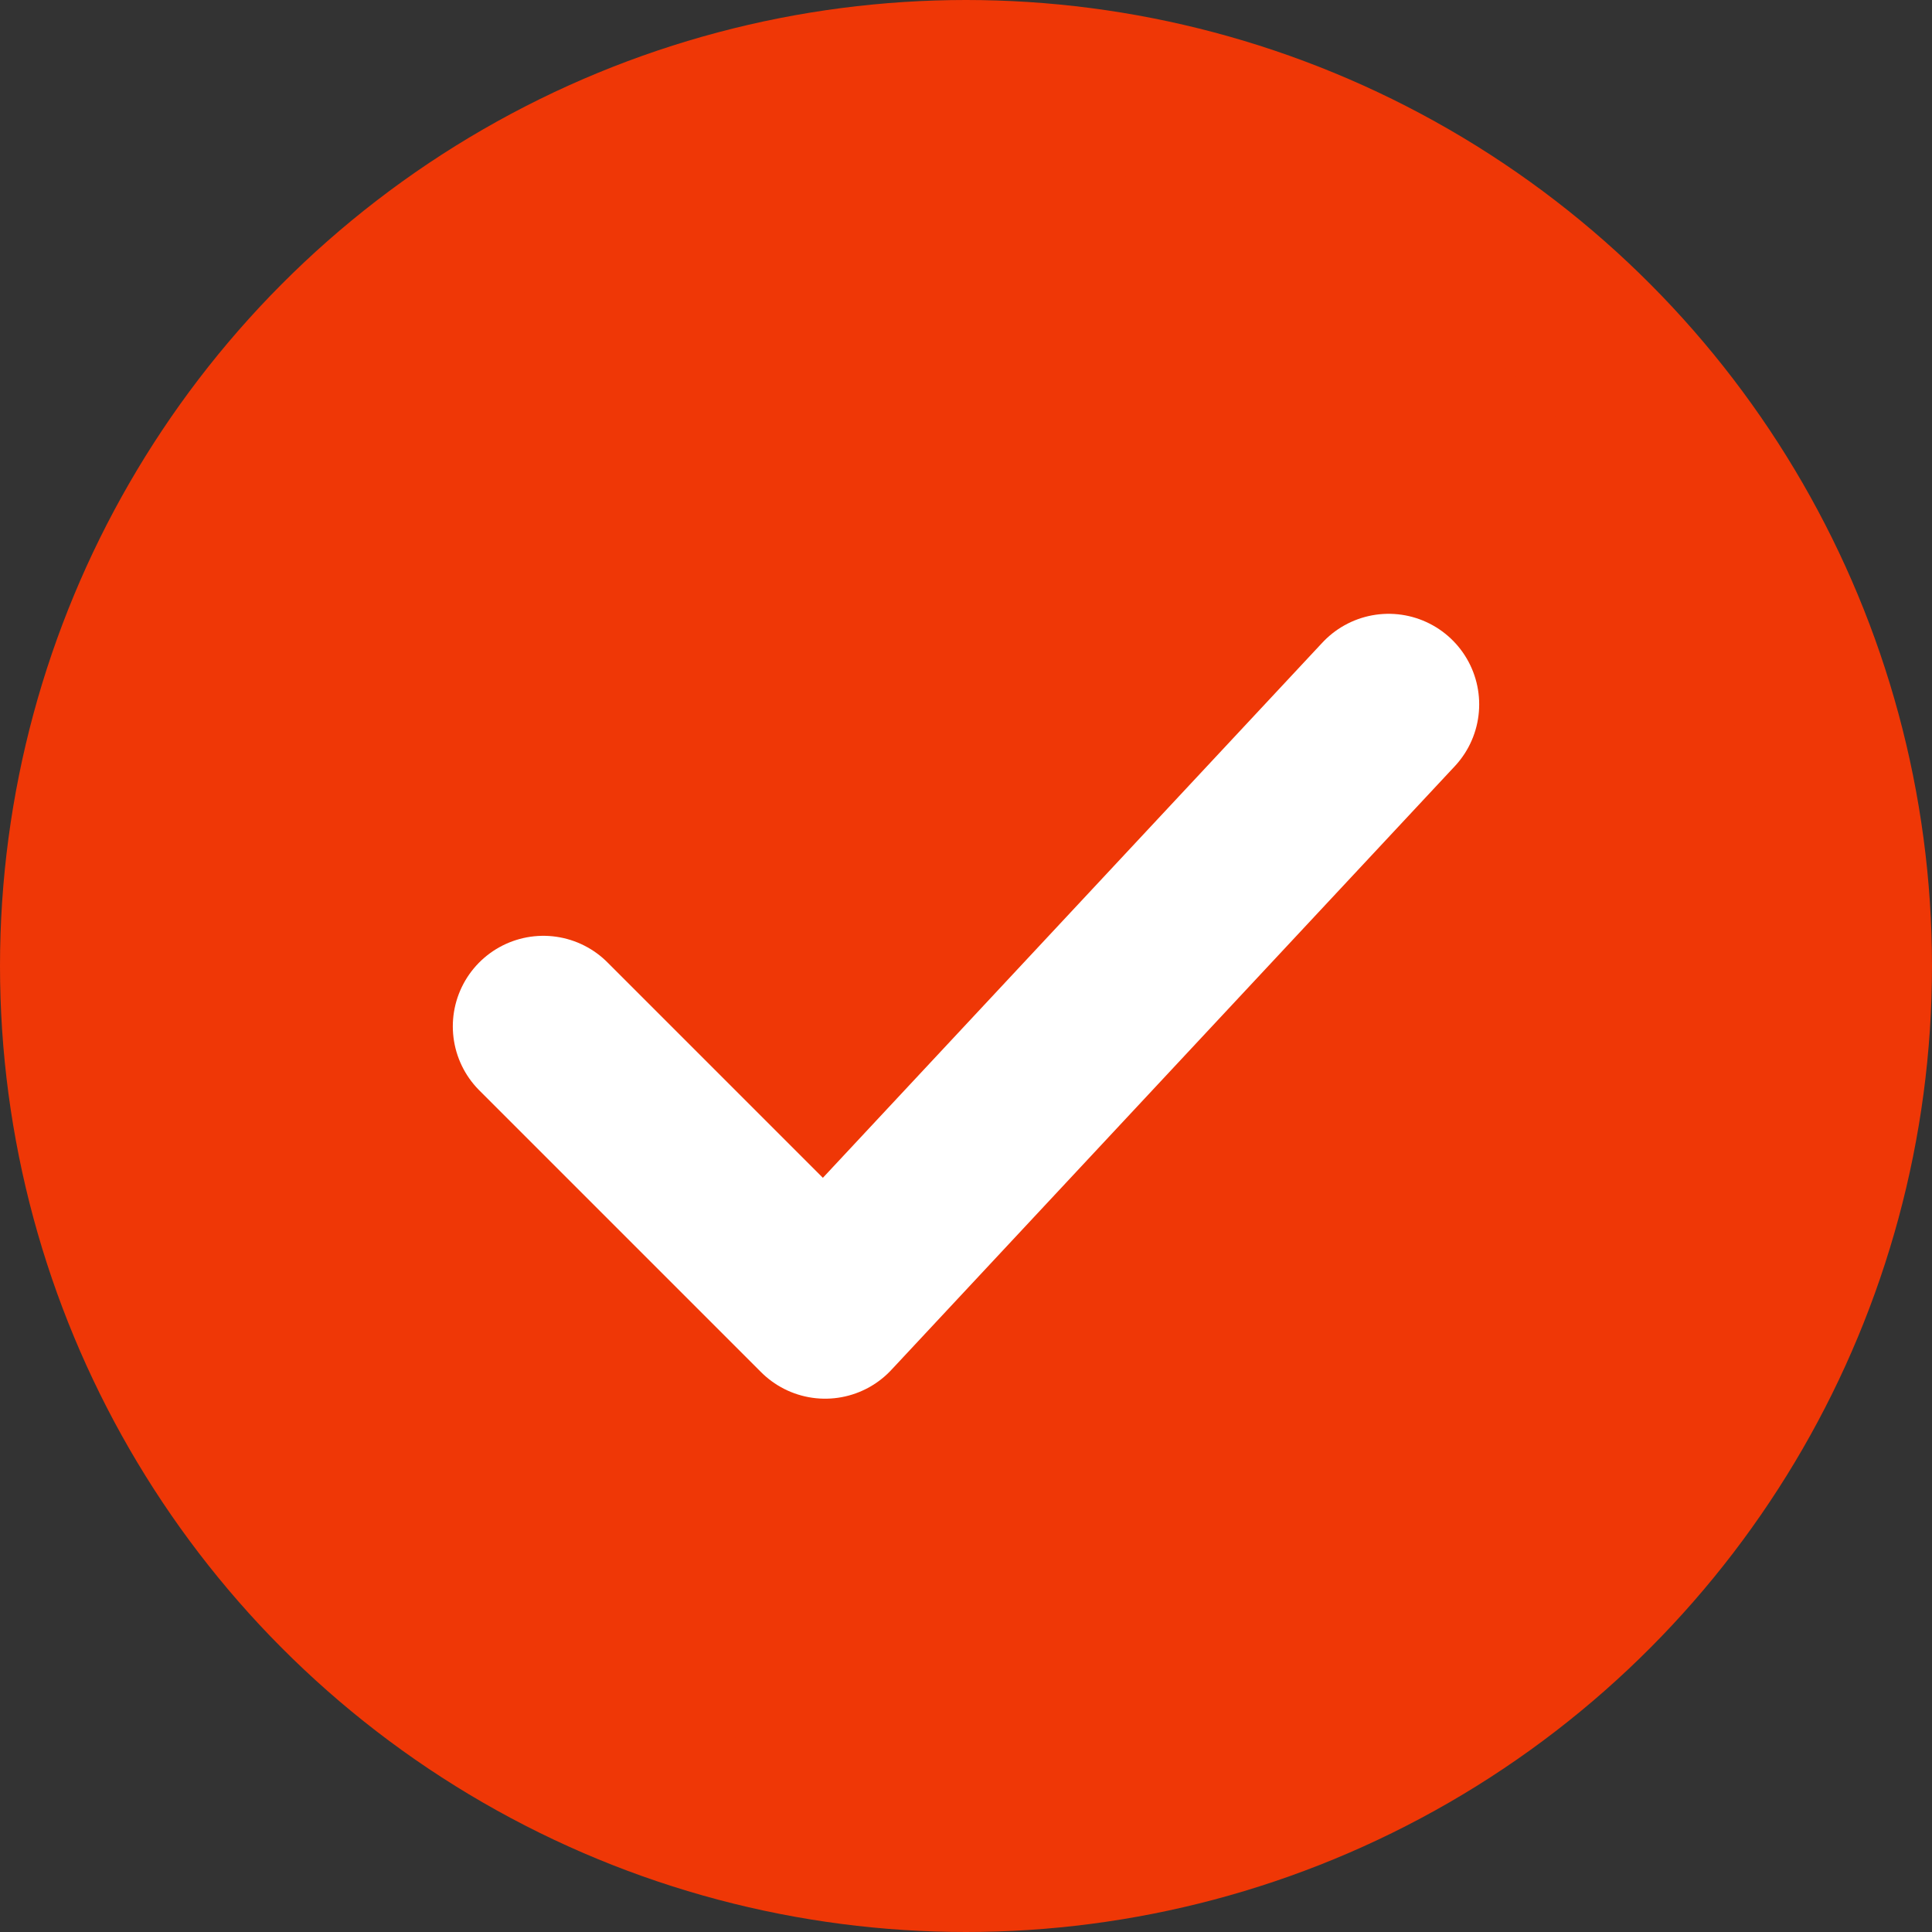 <svg width="24" height="24" viewBox="0 0 24 24" fill="none" xmlns="http://www.w3.org/2000/svg">
<rect x="0" y="0" width="24" height="24" fill="#333333" stroke="none"/>
<circle cx="12" cy="12" r="11" fill="#EF3706" stroke="#EF3706" stroke-width="2"/>
<path d="M6.75 12.75L10.25 16.25L17.25 8.75" stroke="white" stroke-width="2.25" stroke-linecap="round" stroke-linejoin="round"/>
</svg>
